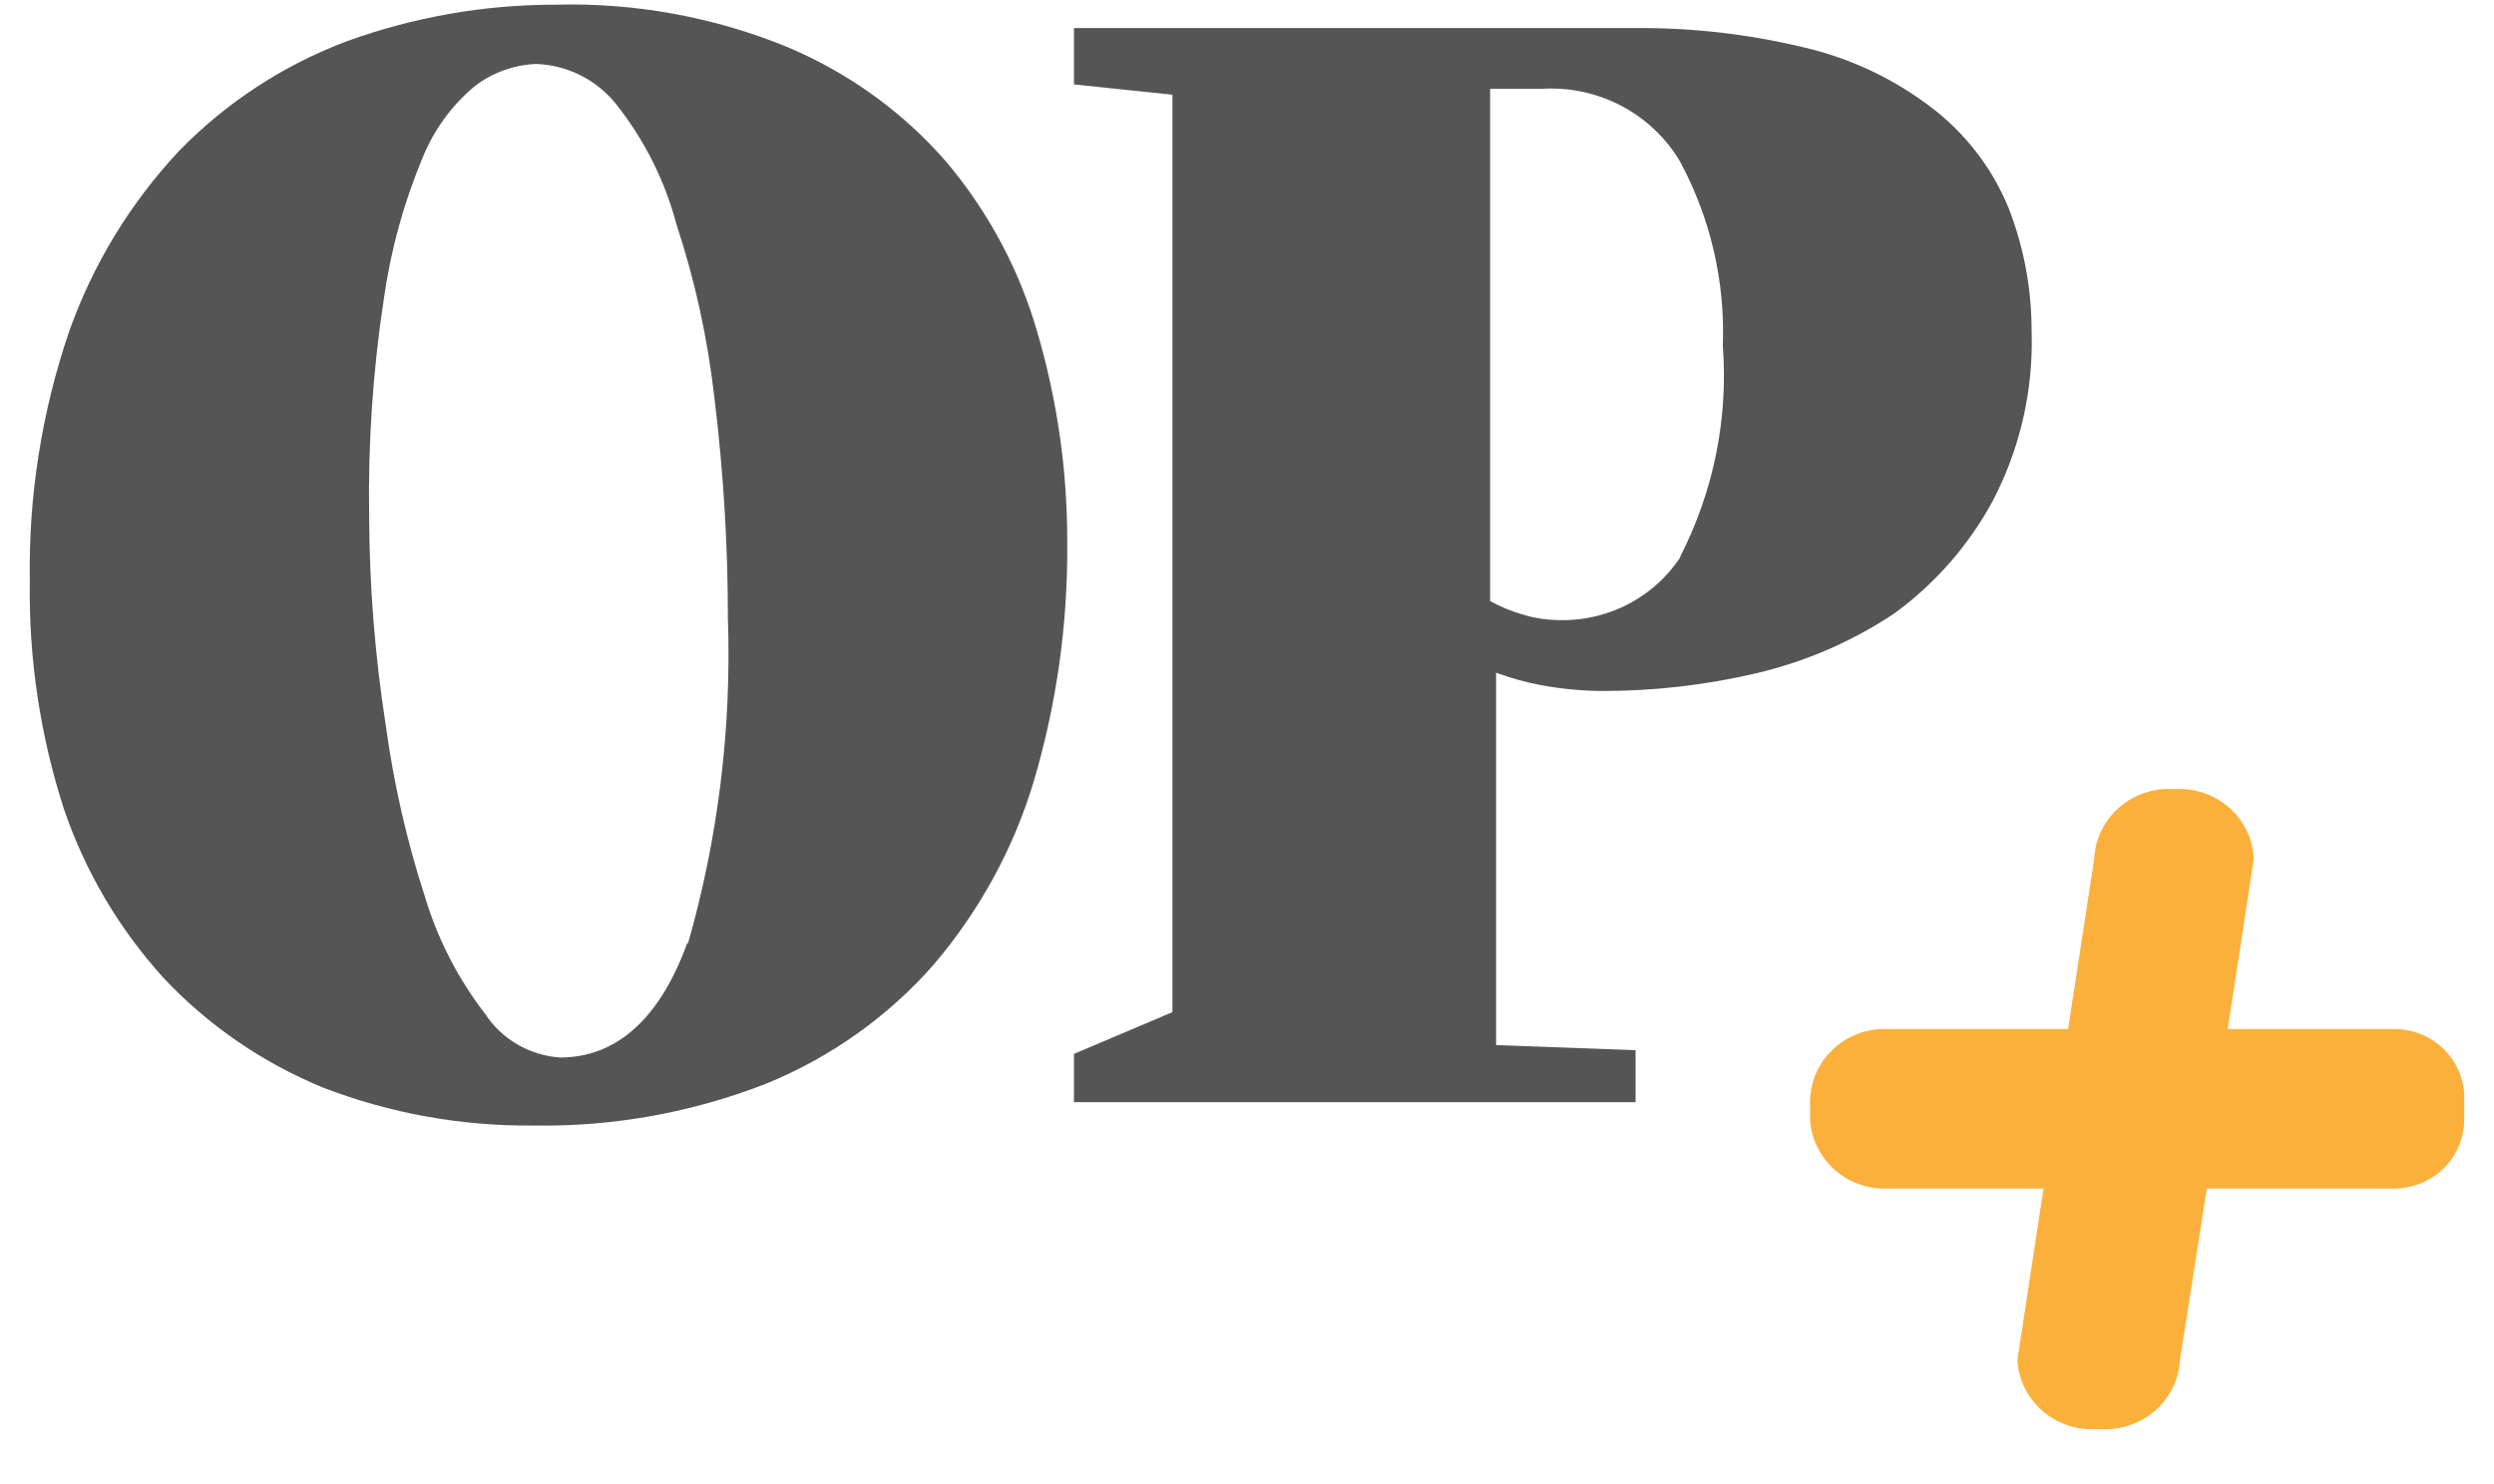 <svg width="42" height="25" viewBox="0 0 42 25" fill="none" xmlns="http://www.w3.org/2000/svg">
<path d="M11.58 15.867C11.14 17.099 10.424 17.814 9.432 17.814C9.179 17.797 8.935 17.722 8.717 17.596C8.499 17.47 8.313 17.296 8.176 17.087C7.718 16.495 7.374 15.827 7.159 15.115C6.849 14.163 6.627 13.185 6.493 12.194C6.314 11.04 6.222 9.874 6.217 8.706C6.196 7.469 6.28 6.232 6.468 5.009C6.582 4.209 6.797 3.427 7.108 2.679C7.296 2.202 7.602 1.778 8 1.447C8.296 1.222 8.656 1.093 9.03 1.077C9.294 1.087 9.552 1.154 9.787 1.274C10.021 1.393 10.226 1.562 10.386 1.767C10.856 2.364 11.198 3.047 11.391 3.776C11.706 4.73 11.92 5.713 12.032 6.71C12.182 7.937 12.258 9.171 12.258 10.407C12.322 12.267 12.094 14.125 11.58 15.916M1.079 13.636C1.438 14.687 2.01 15.656 2.763 16.483C3.51 17.276 4.422 17.902 5.438 18.32C6.566 18.755 7.768 18.972 8.98 18.96C10.33 18.983 11.671 18.74 12.924 18.246C14.002 17.802 14.961 17.119 15.724 16.249C16.494 15.345 17.067 14.297 17.407 13.168C17.795 11.859 17.985 10.501 17.973 9.138C17.976 7.941 17.807 6.75 17.47 5.6C17.169 4.549 16.647 3.571 15.938 2.729C15.21 1.89 14.294 1.228 13.263 0.794C12.027 0.287 10.695 0.043 9.357 0.079C8.156 0.078 6.965 0.287 5.84 0.695C4.77 1.098 3.805 1.73 3.014 2.544C2.194 3.42 1.566 4.452 1.167 5.576C0.703 6.933 0.478 8.359 0.502 9.791C0.482 11.095 0.677 12.393 1.079 13.636Z" fill="#555555"/>
<path d="M33.836 3.53C33.583 2.898 33.173 2.339 32.643 1.903C32.032 1.409 31.322 1.048 30.558 0.843C29.554 0.585 28.519 0.46 27.481 0.473H18.086V1.422L19.744 1.595V17.05L18.086 17.753V18.566H27.544V17.691L25.195 17.605V11.332C25.44 11.422 25.692 11.492 25.948 11.541C26.292 11.605 26.641 11.638 26.991 11.64C27.858 11.64 28.722 11.541 29.566 11.344C30.401 11.149 31.192 10.806 31.902 10.333C32.584 9.835 33.145 9.195 33.547 8.46C34.017 7.57 34.246 6.577 34.213 5.576C34.214 4.877 34.087 4.184 33.836 3.53ZM28.322 9.347C28.101 9.699 27.787 9.987 27.413 10.18C27.04 10.373 26.621 10.464 26.2 10.444C26.003 10.439 25.809 10.405 25.622 10.345C25.438 10.292 25.261 10.217 25.094 10.124V1.496H25.961C26.429 1.467 26.895 1.567 27.308 1.785C27.721 2.003 28.064 2.33 28.297 2.729C28.807 3.681 29.054 4.747 29.013 5.822C29.107 7.057 28.855 8.292 28.285 9.396L28.322 9.347Z" fill="#555555"/>
<path d="M37.516 17.334L37.956 14.462C37.94 14.156 37.81 13.867 37.589 13.651C37.369 13.434 37.074 13.306 36.763 13.291H36.461C36.15 13.306 35.855 13.434 35.634 13.651C35.414 13.867 35.283 14.156 35.268 14.462L34.828 17.334H31.676C31.354 17.35 31.05 17.486 30.828 17.716C30.606 17.945 30.482 18.25 30.482 18.566V18.85C30.498 19.155 30.628 19.445 30.849 19.661C31.069 19.878 31.364 20.006 31.676 20.021H34.414L33.974 22.905C33.989 23.21 34.12 23.5 34.34 23.716C34.561 23.932 34.856 24.061 35.167 24.075H35.456C35.779 24.076 36.089 23.954 36.323 23.736C36.557 23.518 36.696 23.221 36.712 22.905L37.164 20.021H40.304C40.462 20.022 40.617 19.993 40.763 19.935C40.908 19.877 41.041 19.79 41.152 19.681C41.263 19.572 41.351 19.442 41.41 19.3C41.47 19.157 41.499 19.004 41.498 18.85V18.566C41.508 18.407 41.485 18.247 41.429 18.097C41.374 17.947 41.287 17.81 41.175 17.694C41.063 17.578 40.928 17.487 40.778 17.425C40.628 17.363 40.467 17.332 40.304 17.334H37.516Z" fill="#FBB03B"/>
</svg>
